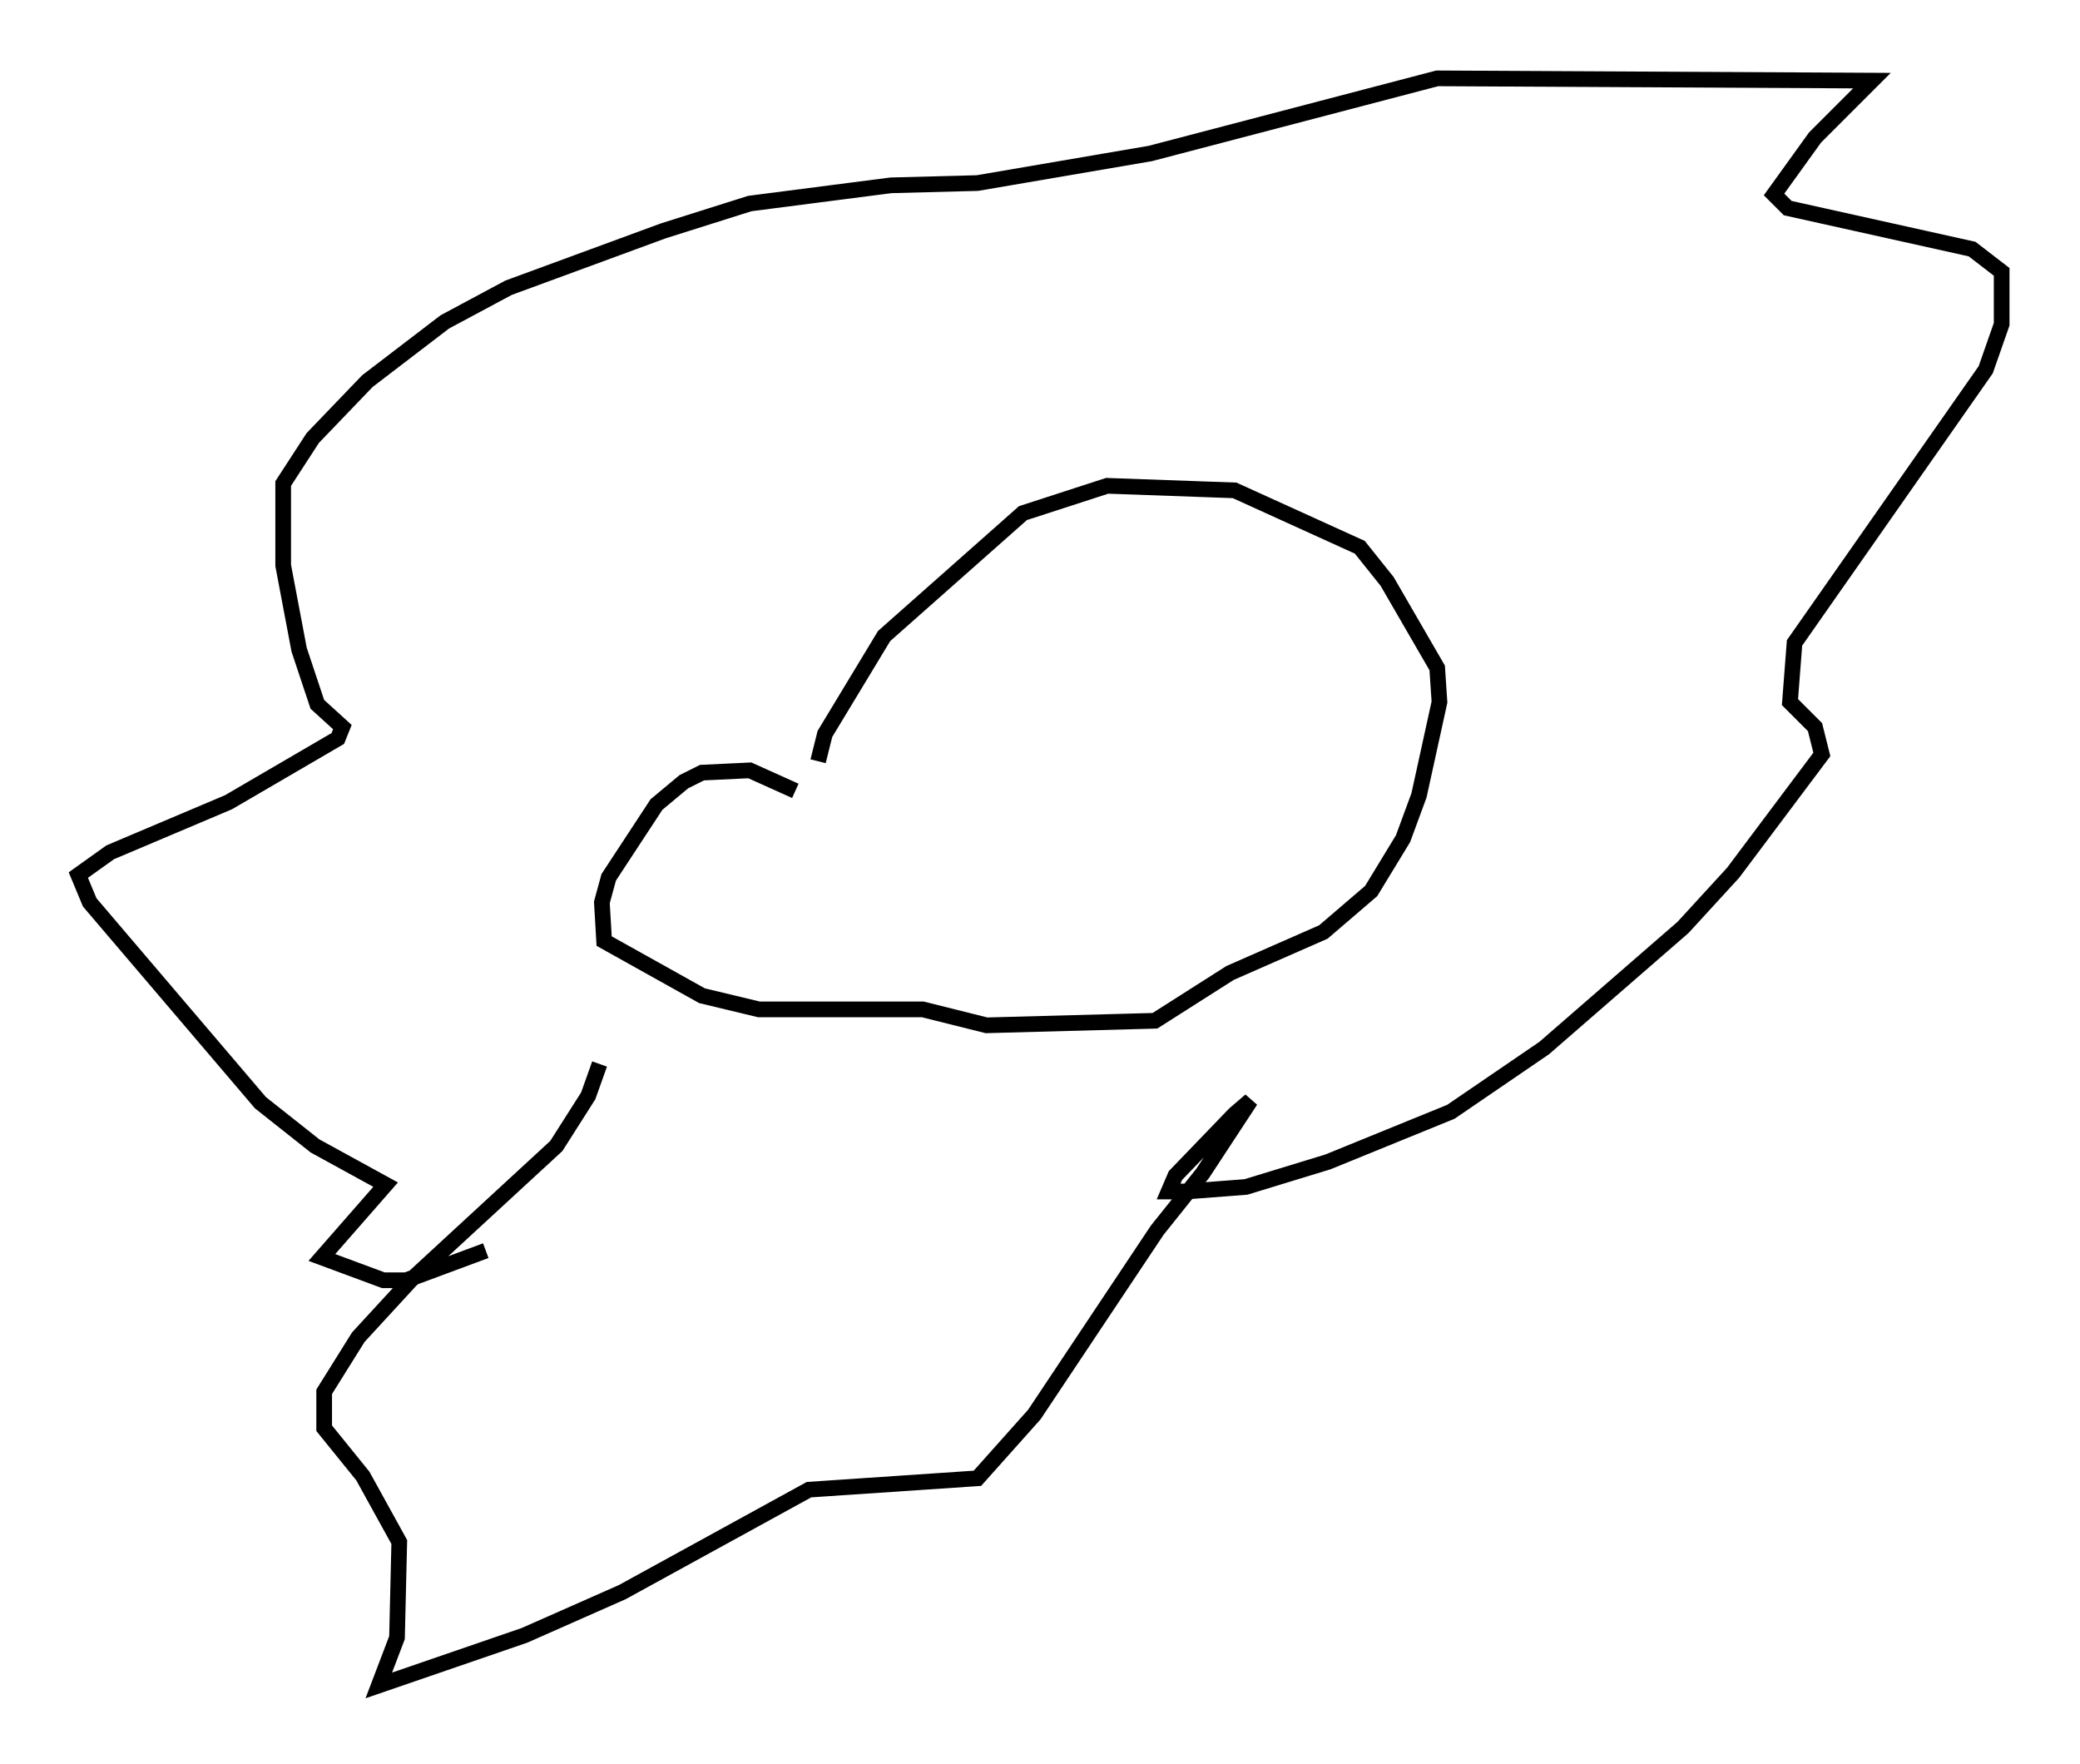 <?xml version="1.0" encoding="utf-8" ?>
<svg baseProfile="full" height="112.547" version="1.1" width="132.737" xmlns="http://www.w3.org/2000/svg" xmlns:ev="http://www.w3.org/2001/xml-events" xmlns:xlink="http://www.w3.org/1999/xlink"><defs /><rect fill="white" height="112.547" width="132.737" x="0" y="0" /><path d="M31.436, 78.933 m-0.436, 0.872 l-5.084, 1.888 -1.453, 0.0 l-3.922, -1.453 4.067, -4.648 l-4.503, -2.469 -3.486, -2.76 l-10.894, -12.782 -0.726, -1.743 l2.034, -1.453 7.553, -3.196 l6.972, -4.067 0.291, -0.726 l-1.598, -1.453 -1.162, -3.486 l-1.017, -5.374 0.0, -5.229 l1.888, -2.905 3.486, -3.631 l4.939, -3.777 4.067, -2.179 l9.877, -3.631 5.52, -1.743 l9.006, -1.162 5.52, -0.145 l11.039, -1.888 18.302, -4.793 l27.743, 0.145 -3.631, 3.631 l-2.615, 3.631 0.872, 0.872 l11.765, 2.615 1.888, 1.453 l0.0, 3.341 -1.017, 2.905 l-12.201, 17.43 -0.291, 3.777 l1.598, 1.598 0.436, 1.743 l-5.665, 7.553 -3.196, 3.486 l-8.86, 7.698 -5.955, 4.067 l-7.844, 3.196 -5.229, 1.598 l-3.777, 0.291 -1.162, 0.0 l0.436, -1.017 3.777, -3.922 l1.017, -0.872 -3.05, 4.648 l-2.905, 3.631 -7.844, 11.765 l-3.631, 4.067 -10.749, 0.726 l-11.911, 6.536 -6.246, 2.76 l-9.296, 3.196 1.162, -3.05 l0.145, -6.101 -2.324, -4.212 l-2.469, -3.05 0.0, -2.324 l2.179, -3.486 3.341, -3.631 l9.296, -8.57 2.034, -3.196 l0.726, -2.034 m12.492, -17.43 l-2.905, -1.307 -3.05, 0.145 l-1.162, 0.581 -1.743, 1.453 l-3.05, 4.648 -0.436, 1.598 l0.145, 2.469 6.246, 3.486 l3.631, 0.872 10.458, 0.0 l4.067, 1.017 10.749, -0.291 l4.793, -3.05 5.955, -2.615 l3.05, -2.615 2.034, -3.341 l1.017, -2.76 1.307, -5.955 l-0.145, -2.179 -3.196, -5.52 l-1.743, -2.179 -7.989, -3.631 l-8.134, -0.291 -5.374, 1.743 l-8.86, 7.844 -3.777, 6.246 l-0.436, 1.743 " fill="none" stroke="black" stroke-width="1" /></svg>